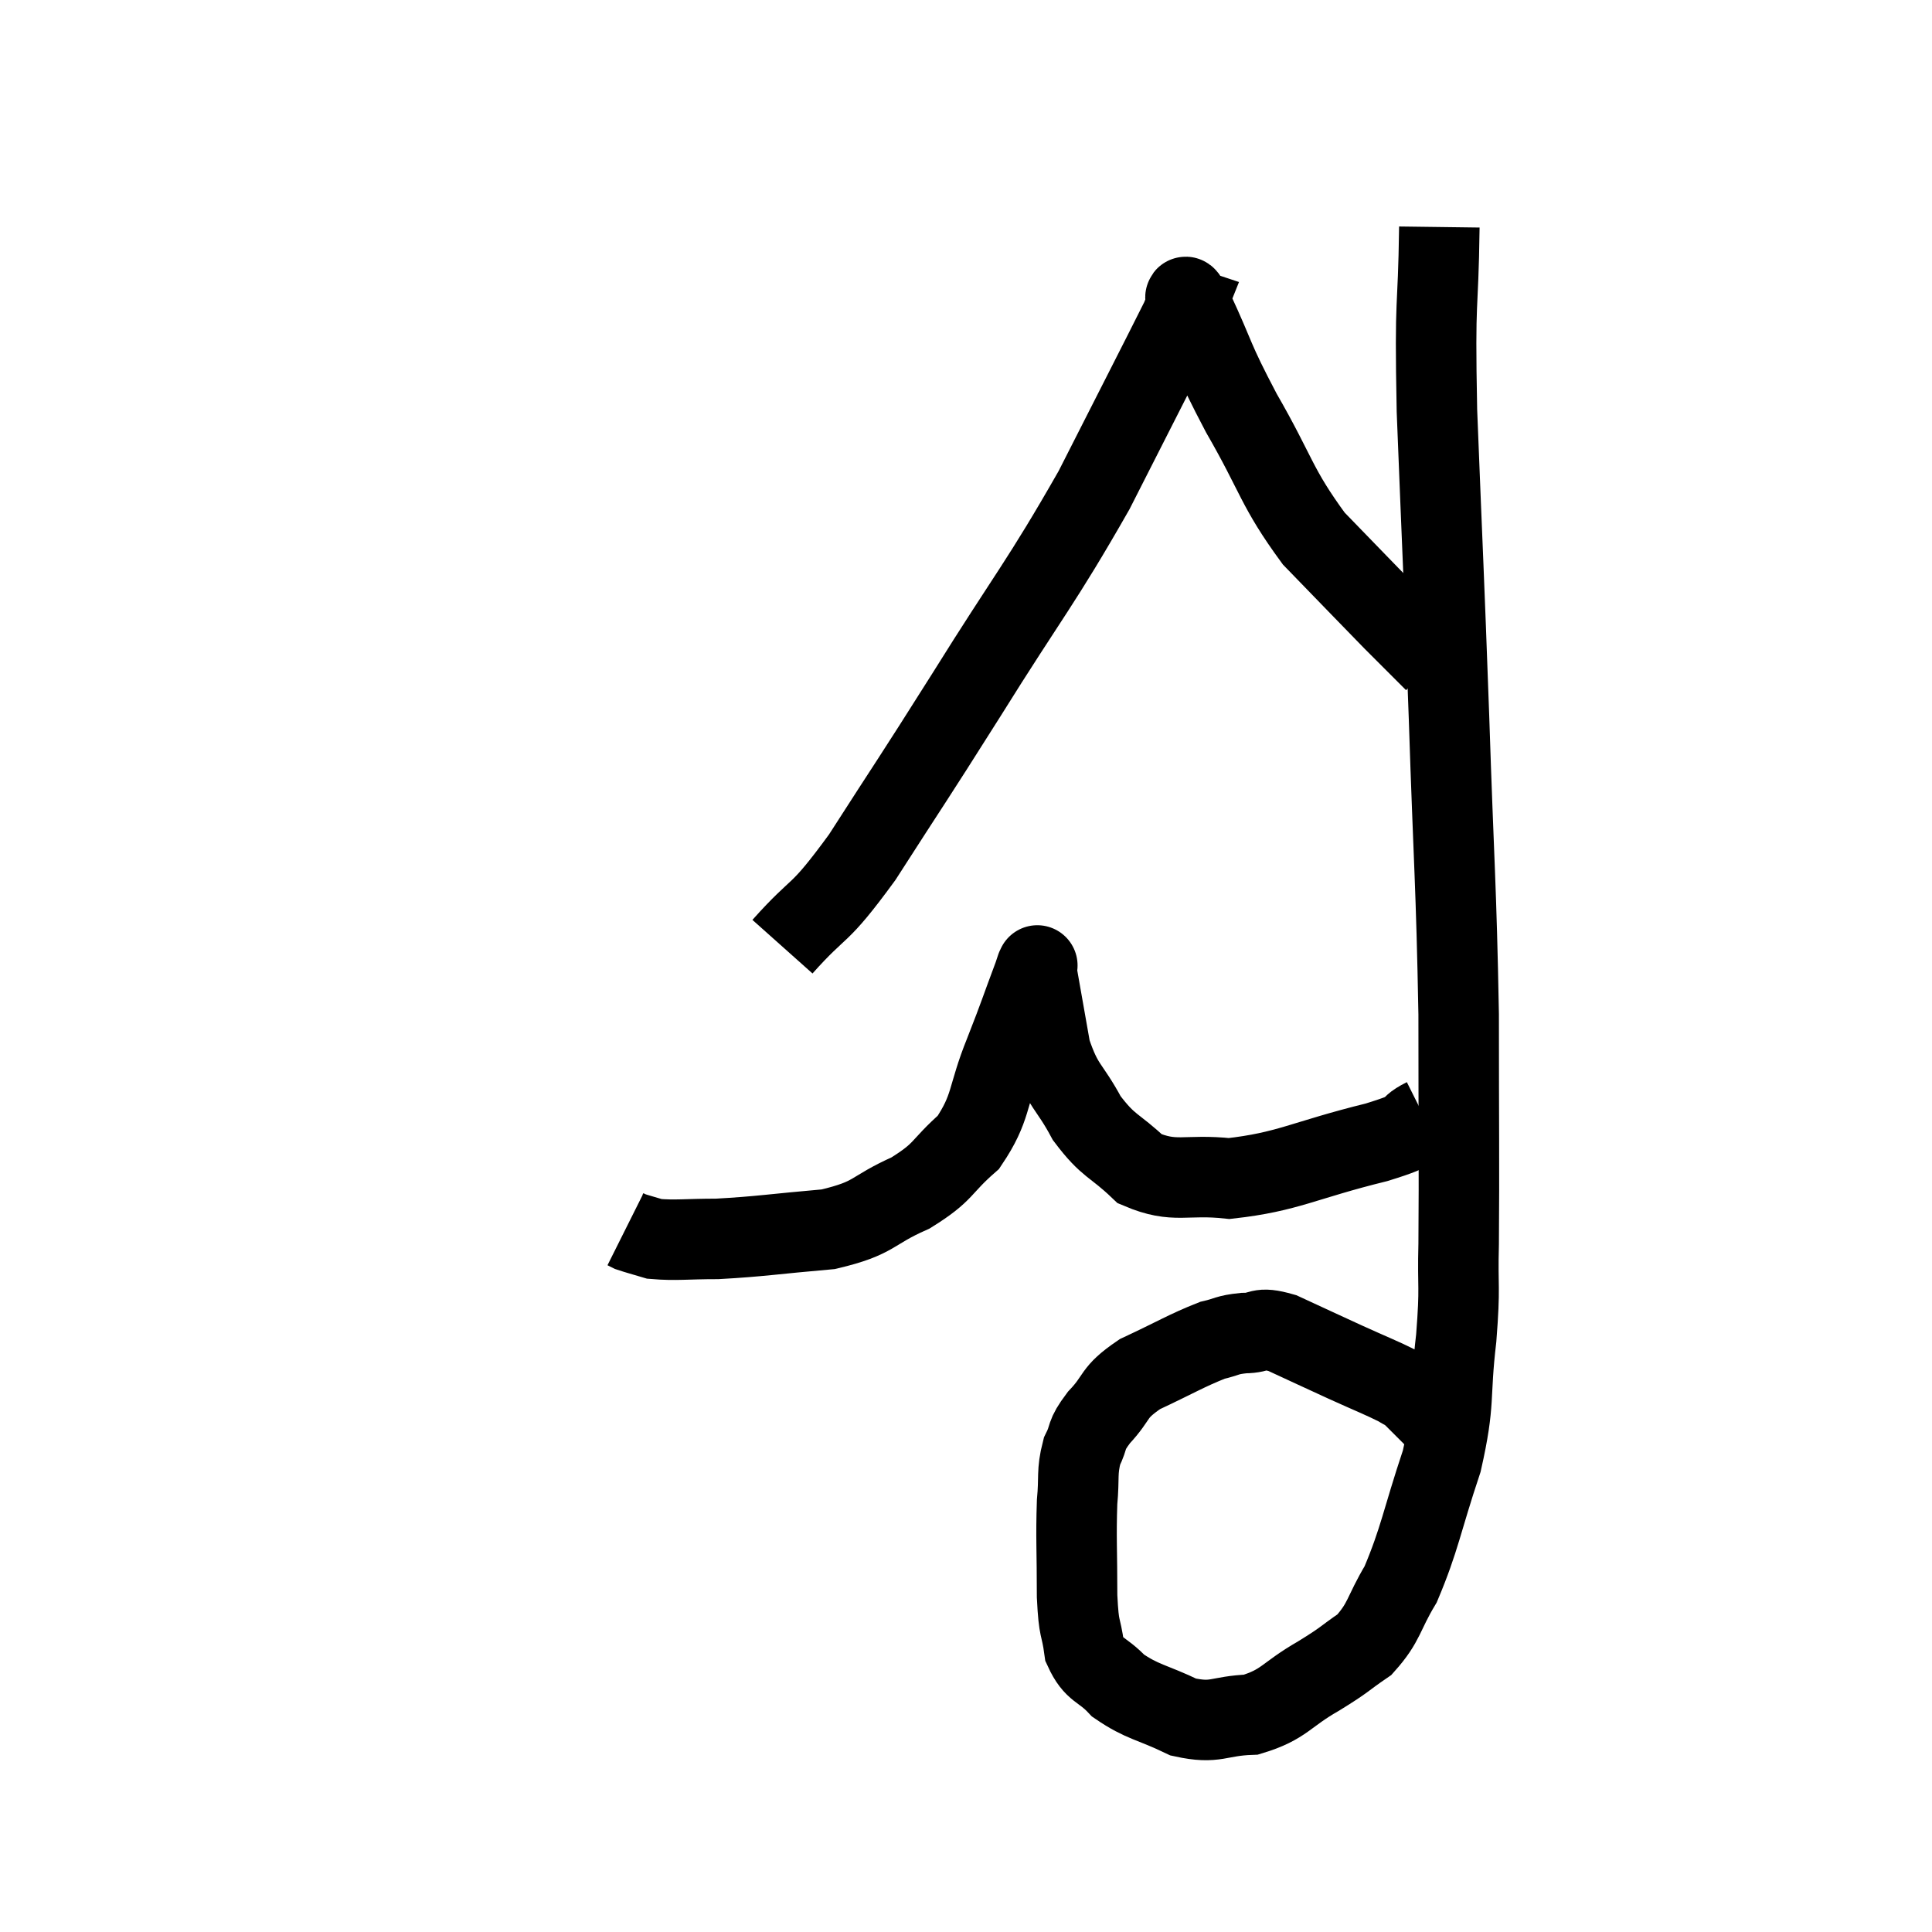 <svg width="48" height="48" viewBox="0 0 48 48" xmlns="http://www.w3.org/2000/svg"><path d="M 35.76 5.64 C 35.73 7.92, 35.64 7.155, 35.7 10.2 C 35.85 14.01, 35.865 14.07, 36 17.82 C 36.12 21.51, 36.18 21.93, 36.24 25.2 C 36.24 28.05, 36.255 28.89, 36.24 30.9 C 36.21 32.07, 36.285 31.89, 36.18 33.24 C 36 34.77, 36.165 34.77, 35.82 36.3 C 35.31 37.83, 35.28 38.22, 34.8 39.36 C 34.35 40.11, 34.41 40.29, 33.9 40.86 C 33.33 41.25, 33.465 41.205, 32.76 41.64 C 31.92 42.12, 31.92 42.345, 31.08 42.6 C 30.24 42.63, 30.225 42.84, 29.4 42.66 C 28.59 42.27, 28.395 42.3, 27.78 41.88 C 27.36 41.43, 27.195 41.535, 26.94 40.98 C 26.85 40.32, 26.805 40.575, 26.76 39.66 C 26.76 38.49, 26.73 38.22, 26.76 37.32 C 26.82 36.69, 26.745 36.585, 26.88 36.06 C 27.09 35.64, 26.94 35.7, 27.3 35.22 C 27.81 34.68, 27.615 34.62, 28.32 34.14 C 29.22 33.72, 29.475 33.555, 30.12 33.3 C 30.51 33.21, 30.465 33.165, 30.9 33.12 C 31.38 33.12, 31.23 32.94, 31.86 33.12 C 32.64 33.48, 32.7 33.51, 33.42 33.84 C 34.08 34.14, 34.32 34.23, 34.74 34.44 C 34.92 34.56, 34.89 34.5, 35.1 34.68 C 35.34 34.92, 35.415 34.995, 35.58 35.16 C 35.67 35.25, 35.625 35.205, 35.76 35.34 C 35.94 35.52, 35.985 35.565, 36.12 35.7 C 36.21 35.79, 36.255 35.835, 36.3 35.88 L 36.3 35.88" fill="none" stroke="black" stroke-width="2"></path><path d="M 35.4 27.78 C 34.8 28.08, 35.415 28.005, 34.2 28.38 C 32.37 28.83, 32.01 29.115, 30.54 29.28 C 29.43 29.16, 29.205 29.415, 28.32 29.04 C 27.66 28.41, 27.555 28.515, 27 27.78 C 26.55 26.94, 26.415 27.03, 26.1 26.1 C 25.92 25.08, 25.83 24.57, 25.74 24.06 C 25.74 24.06, 25.74 24.06, 25.74 24.06 C 25.74 24.06, 25.755 24.015, 25.74 24.06 C 25.71 24.15, 25.875 23.715, 25.68 24.24 C 25.32 25.2, 25.365 25.125, 24.96 26.16 C 24.51 27.27, 24.645 27.51, 24.06 28.38 C 23.34 29.01, 23.49 29.1, 22.62 29.64 C 21.6 30.09, 21.78 30.255, 20.58 30.54 C 19.2 30.66, 18.9 30.72, 17.82 30.78 C 17.04 30.78, 16.8 30.825, 16.26 30.78 C 15.96 30.69, 15.84 30.66, 15.66 30.6 L 15.54 30.54" fill="none" stroke="black" stroke-width="2"></path><path d="M 19.44 23.52 C 20.43 22.41, 20.28 22.86, 21.42 21.3 C 22.71 19.29, 22.56 19.56, 24 17.28 C 25.59 14.73, 25.845 14.52, 27.18 12.18 C 28.26 10.05, 28.77 9.06, 29.34 7.92 C 29.4 7.77, 29.43 7.695, 29.46 7.62 C 29.46 7.62, 29.415 7.605, 29.46 7.62 C 29.55 7.65, 29.295 7.02, 29.64 7.68 C 30.24 8.97, 30.09 8.835, 30.84 10.26 C 31.74 11.82, 31.695 12.09, 32.64 13.38 C 33.63 14.4, 34.005 14.79, 34.62 15.42 C 34.86 15.66, 34.89 15.69, 35.1 15.9 C 35.28 16.08, 35.325 16.125, 35.46 16.26 L 35.64 16.44" fill="none" stroke="black" stroke-width="2"></path></svg>
